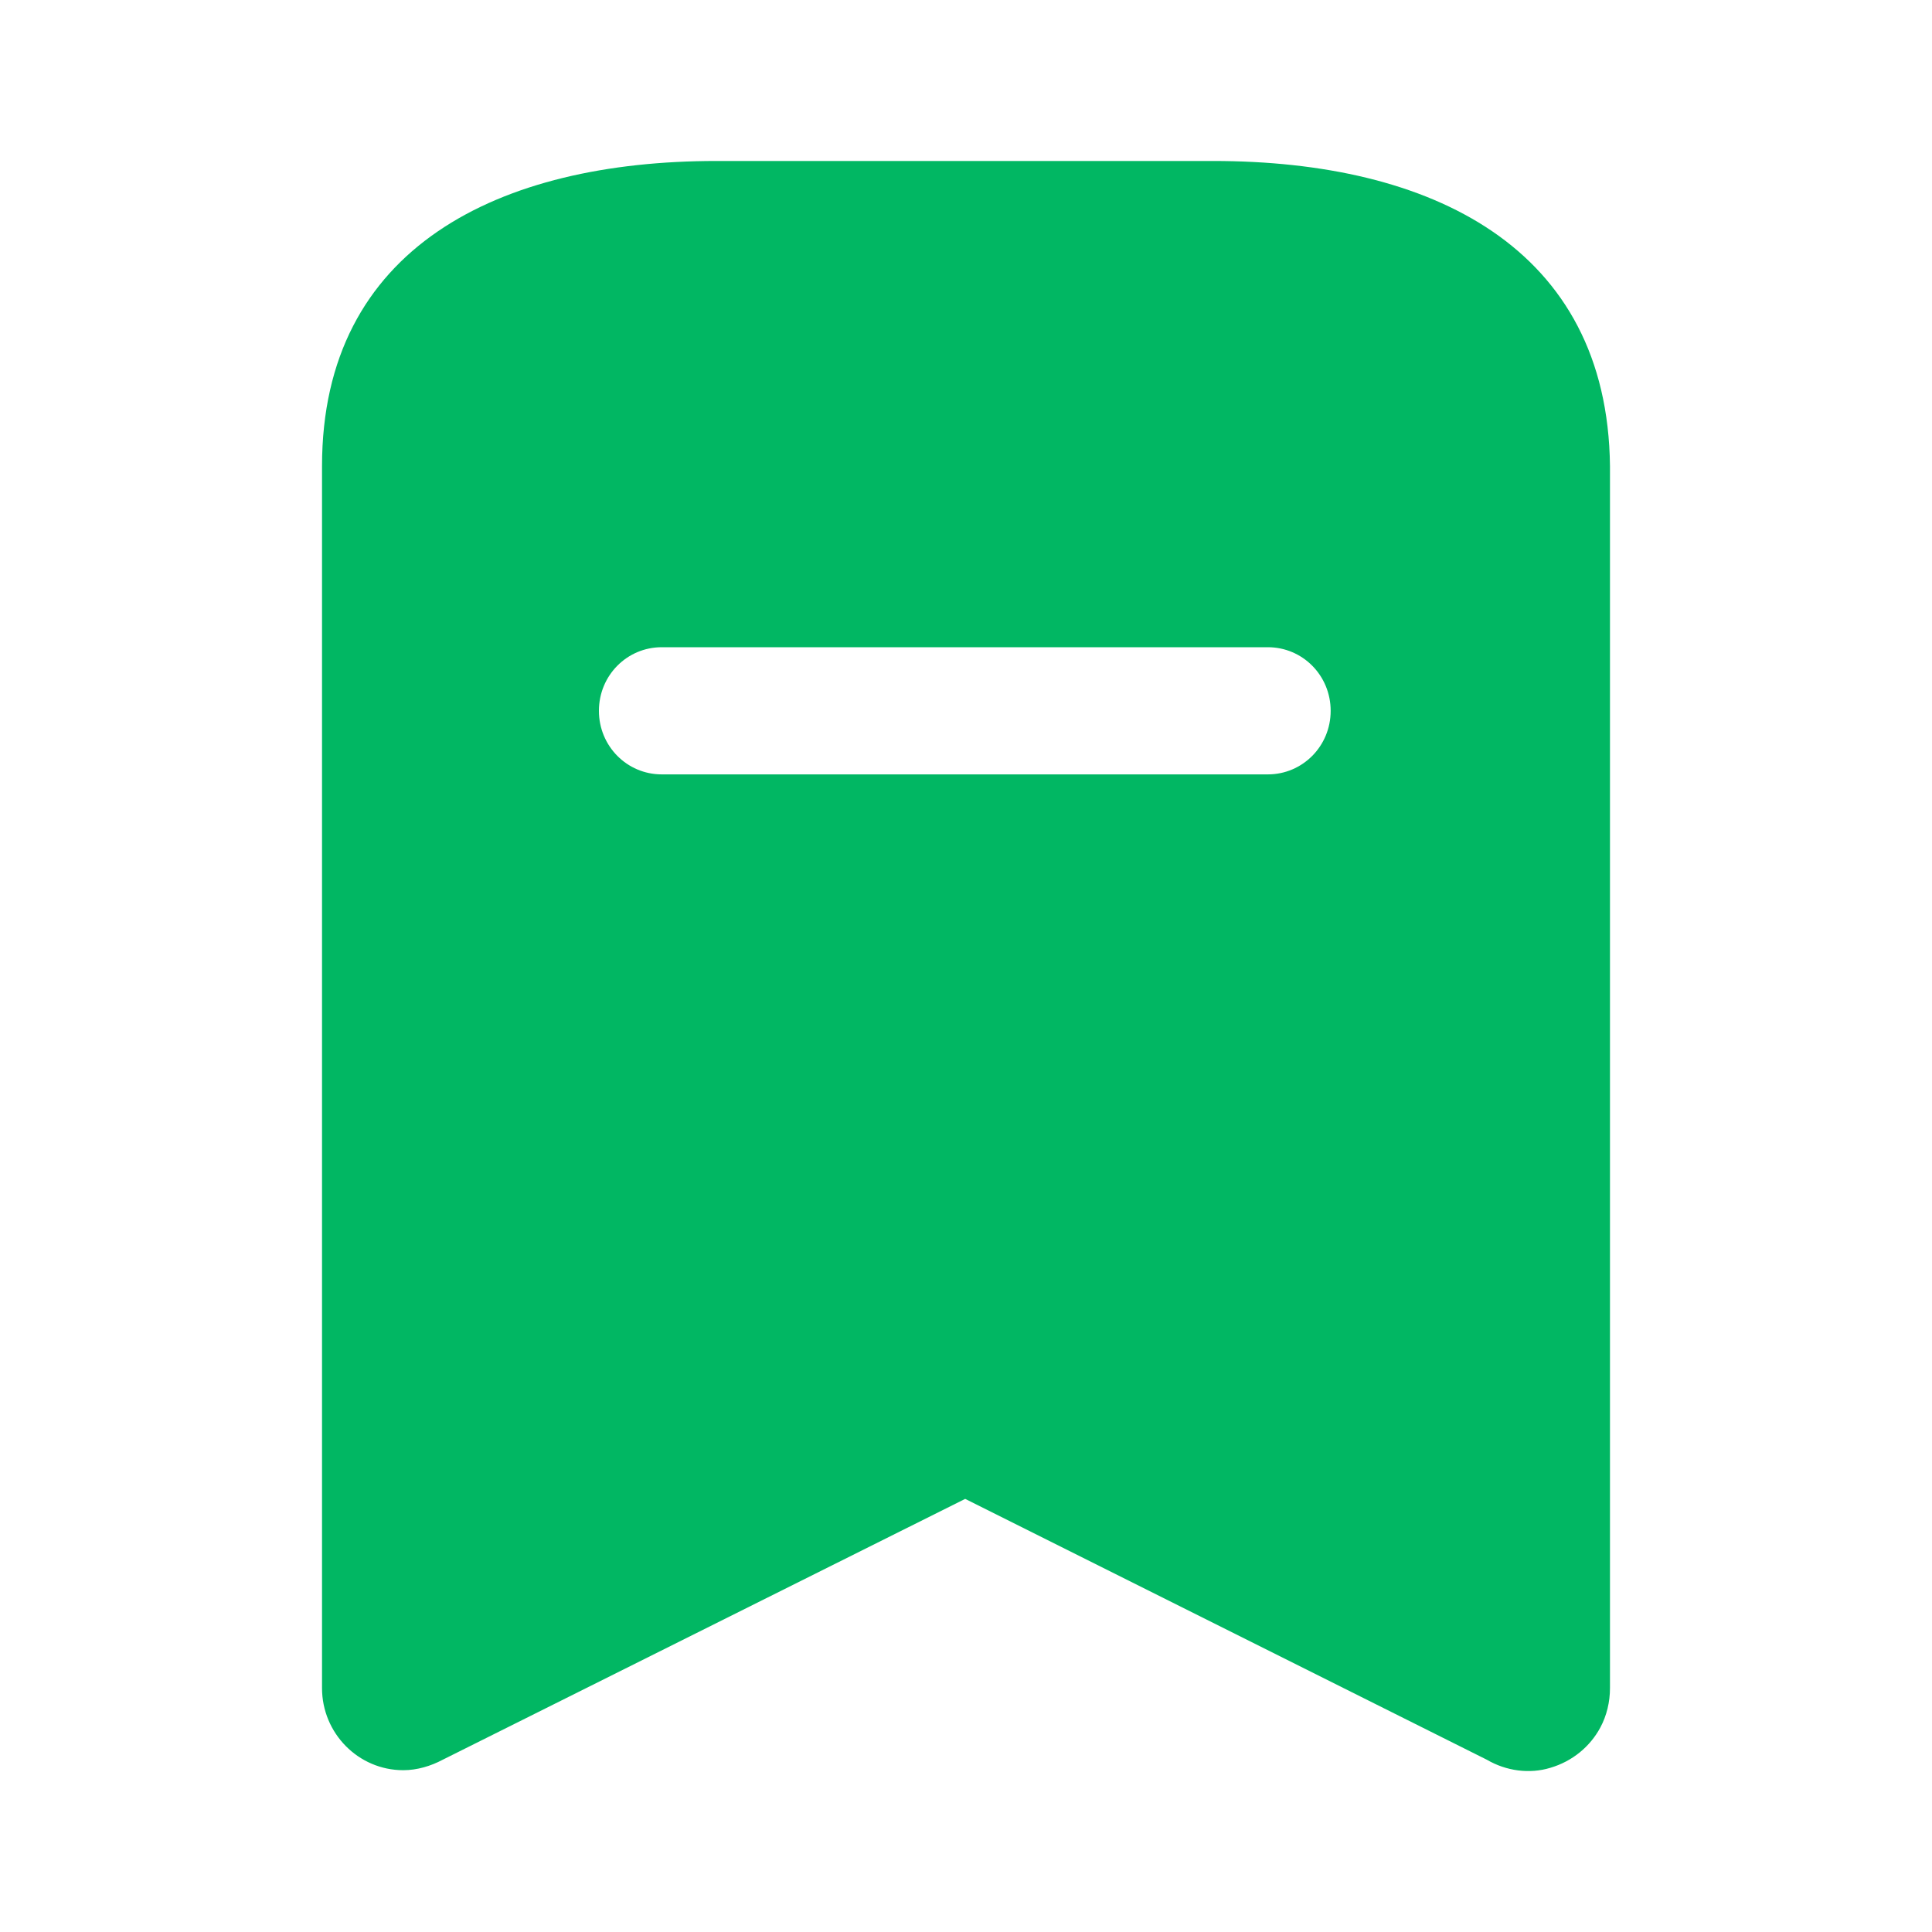 <svg width="28" height="28" viewBox="0 0 28 28" fill="none" xmlns="http://www.w3.org/2000/svg">
<path fill-rule="evenodd" clip-rule="evenodd" d="M10.383 2.333H17.582C20.743 2.333 23.298 3.582 23.333 6.755V24.465C23.333 24.663 23.287 24.862 23.193 25.037C23.042 25.317 22.785 25.527 22.47 25.62C22.167 25.713 21.828 25.667 21.548 25.503L13.988 21.723L6.417 25.503C6.243 25.596 6.043 25.655 5.845 25.655C5.192 25.655 4.667 25.118 4.667 24.465V6.755C4.667 3.582 7.233 2.333 10.383 2.333ZM9.59 11.223H18.375C18.877 11.223 19.285 10.814 19.285 10.302C19.285 9.788 18.877 9.38 18.375 9.38H9.59C9.088 9.38 8.68 9.788 8.68 10.302C8.68 10.814 9.088 11.223 9.59 11.223Z" fill="#01B763"/>
</svg>
